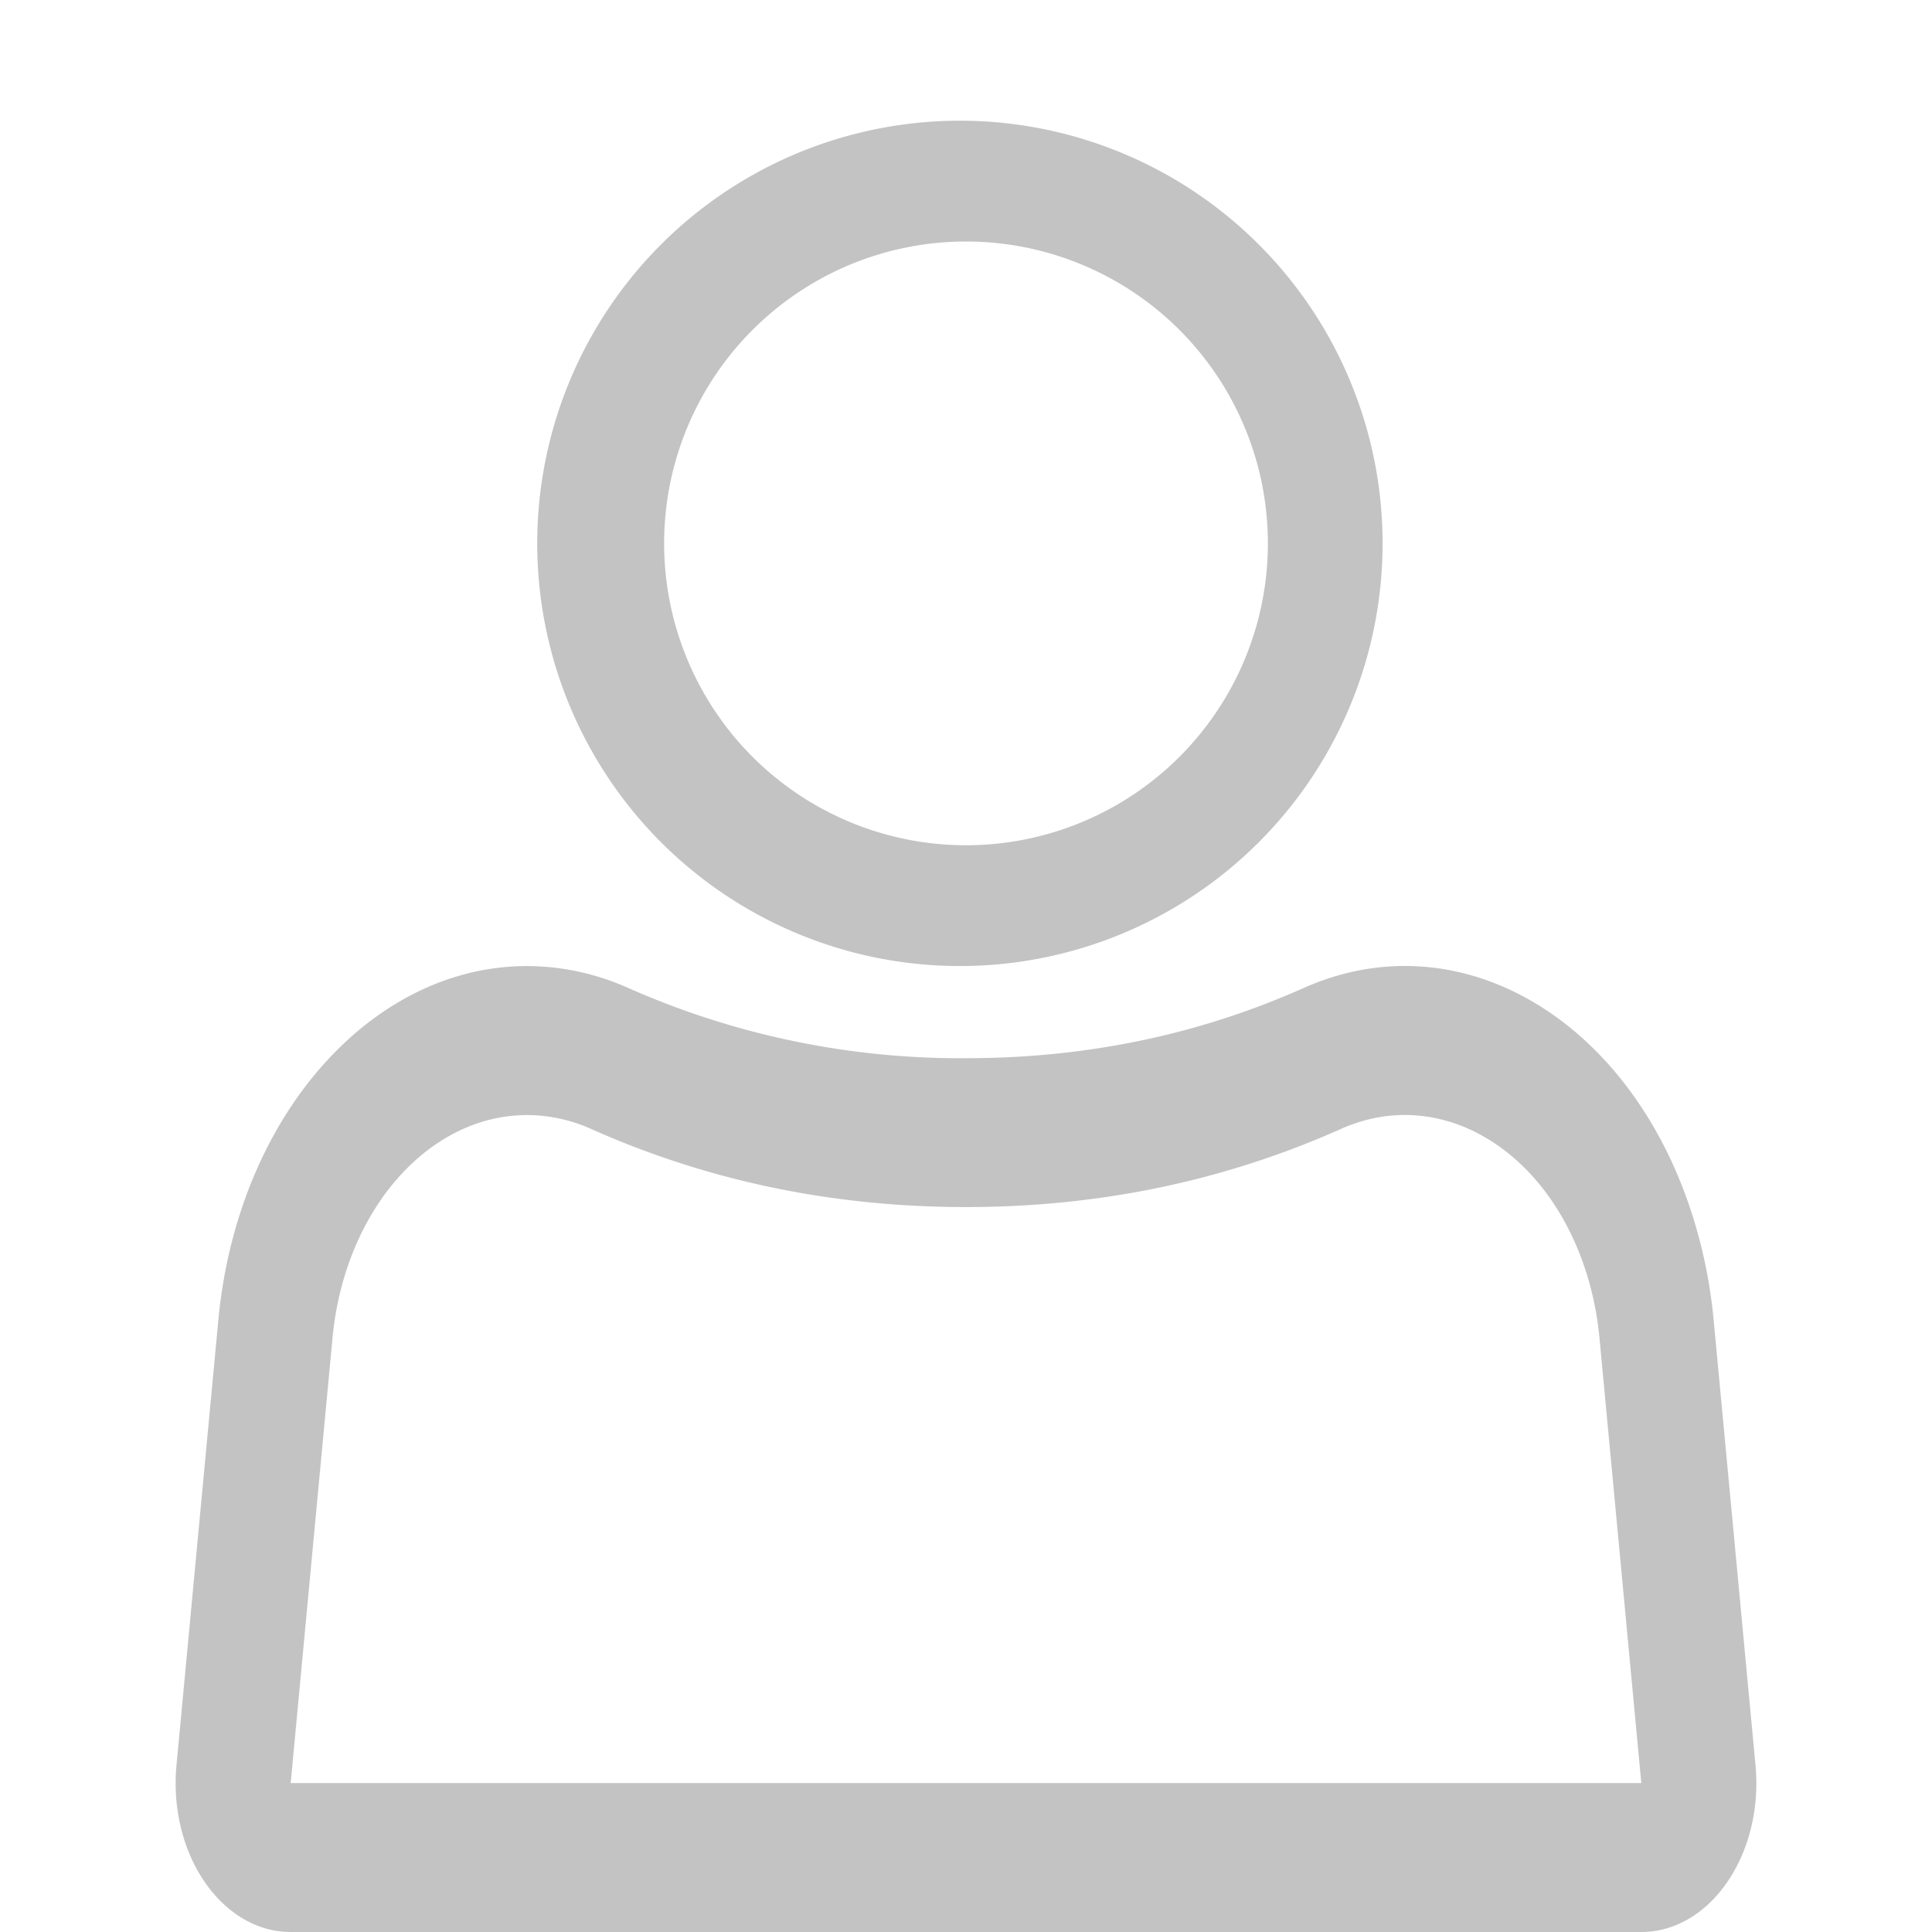 <svg width="22" height="22" fill="none" xmlns="http://www.w3.org/2000/svg"><g opacity=".25" fill="#100E0E"><path d="M6.73 12.855a1.814 1.814 0 0 0-.457-.136c-1.224-.193-2.338.935-2.487 2.52l-.476 5.065h15.38l-.476-5.064a3.638 3.638 0 0 0-.105-.592c-.402-1.51-1.673-2.313-2.839-1.793-1.333.595-2.759.89-4.27.89-1.511 0-2.936-.295-4.27-.89ZM11 12.05c1.369 0 2.65-.267 3.844-.799 1.85-.825 3.866.449 4.503 2.845.081.304.137.619.167.939l.476 5.064c.088.93-.423 1.775-1.142 1.889a1.026 1.026 0 0 1-.158.012H3.31C2.587 22 2 21.24 2 20.304c0-.069.003-.137.01-.205l.476-5.064c.236-2.516 2.003-4.306 3.945-4 .247.039.49.111.725.216A9.331 9.331 0 0 0 11 12.05Z"/><path d="M11 11a4.813 4.813 0 1 1 0-9.625A4.813 4.813 0 0 1 11 11Zm0-1.375a3.437 3.437 0 1 0 0-6.875 3.437 3.437 0 0 0 0 6.875Z"/></g></svg>